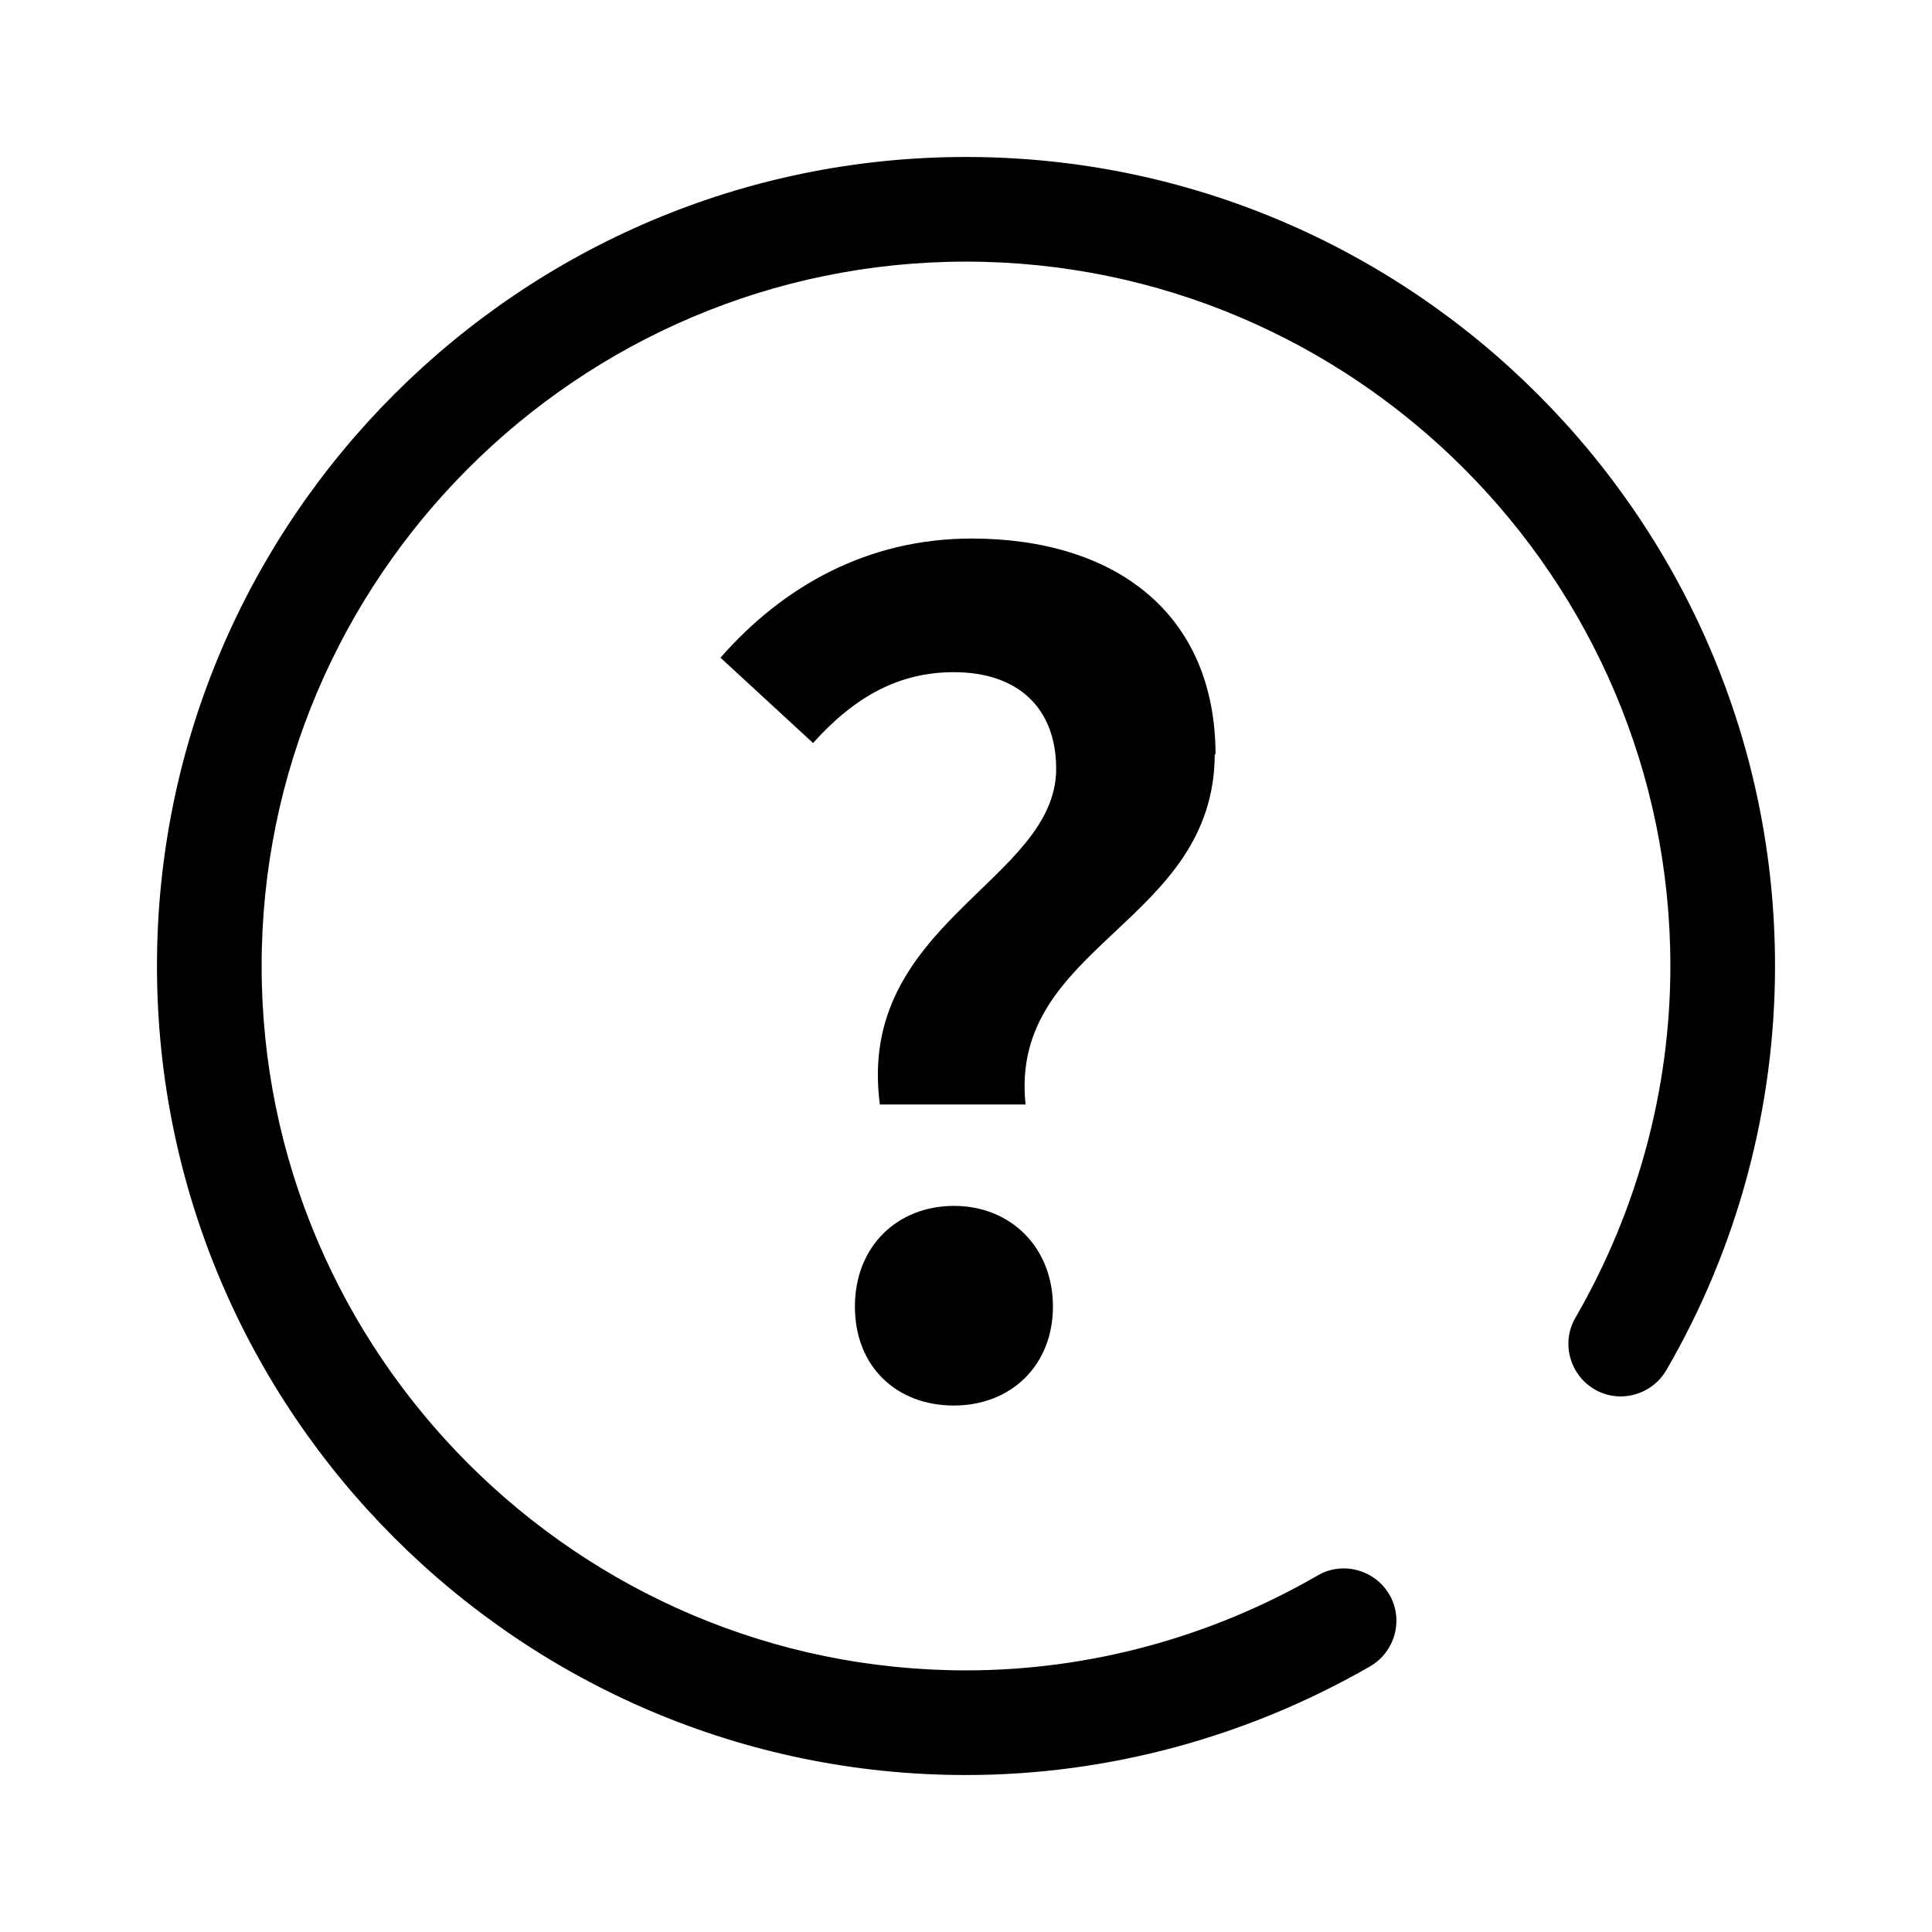 <?xml version="1.0" encoding="UTF-8"?>
<svg id="TL" xmlns="http://www.w3.org/2000/svg" viewBox="0 0 24 24">
  <path d="M15.1,9.38c0-1.78-1.27-2.69-3.03-2.69-1.29,0-2.34.59-3.12,1.48l1.15,1.06c.53-.59,1.08-.88,1.75-.88.8,0,1.27.45,1.27,1.2,0,1.4-2.49,1.92-2.19,4.17h1.81c-.21-1.99,2.35-2.24,2.35-4.36Z" style="fill: #000; stroke-width: 0px;"/>
  <path d="M11.85,14.98c-.7,0-1.23.5-1.23,1.25s.52,1.23,1.23,1.23,1.23-.5,1.23-1.23-.52-1.25-1.23-1.25Z" style="fill: #000; stroke-width: 0px;"/>
  <path d="M12,1.95C6.46,1.95,1.95,6.46,1.95,12s4.51,10.05,10.05,10.05c1.76,0,3.49-.47,5.02-1.35.31-.18.42-.58.24-.89-.18-.31-.58-.42-.89-.24-1.33.77-2.84,1.18-4.37,1.18-4.82,0-8.75-3.93-8.75-8.75S7.18,3.25,12,3.25s8.75,3.93,8.75,8.75c0,1.53-.41,3.04-1.18,4.37-.18.31-.07.71.24.89.31.18.71.07.89-.24.89-1.53,1.35-3.27,1.35-5.02,0-5.54-4.51-10.05-10.05-10.05Z" style="fill: #000; stroke-width: 0px;"/>
</svg>